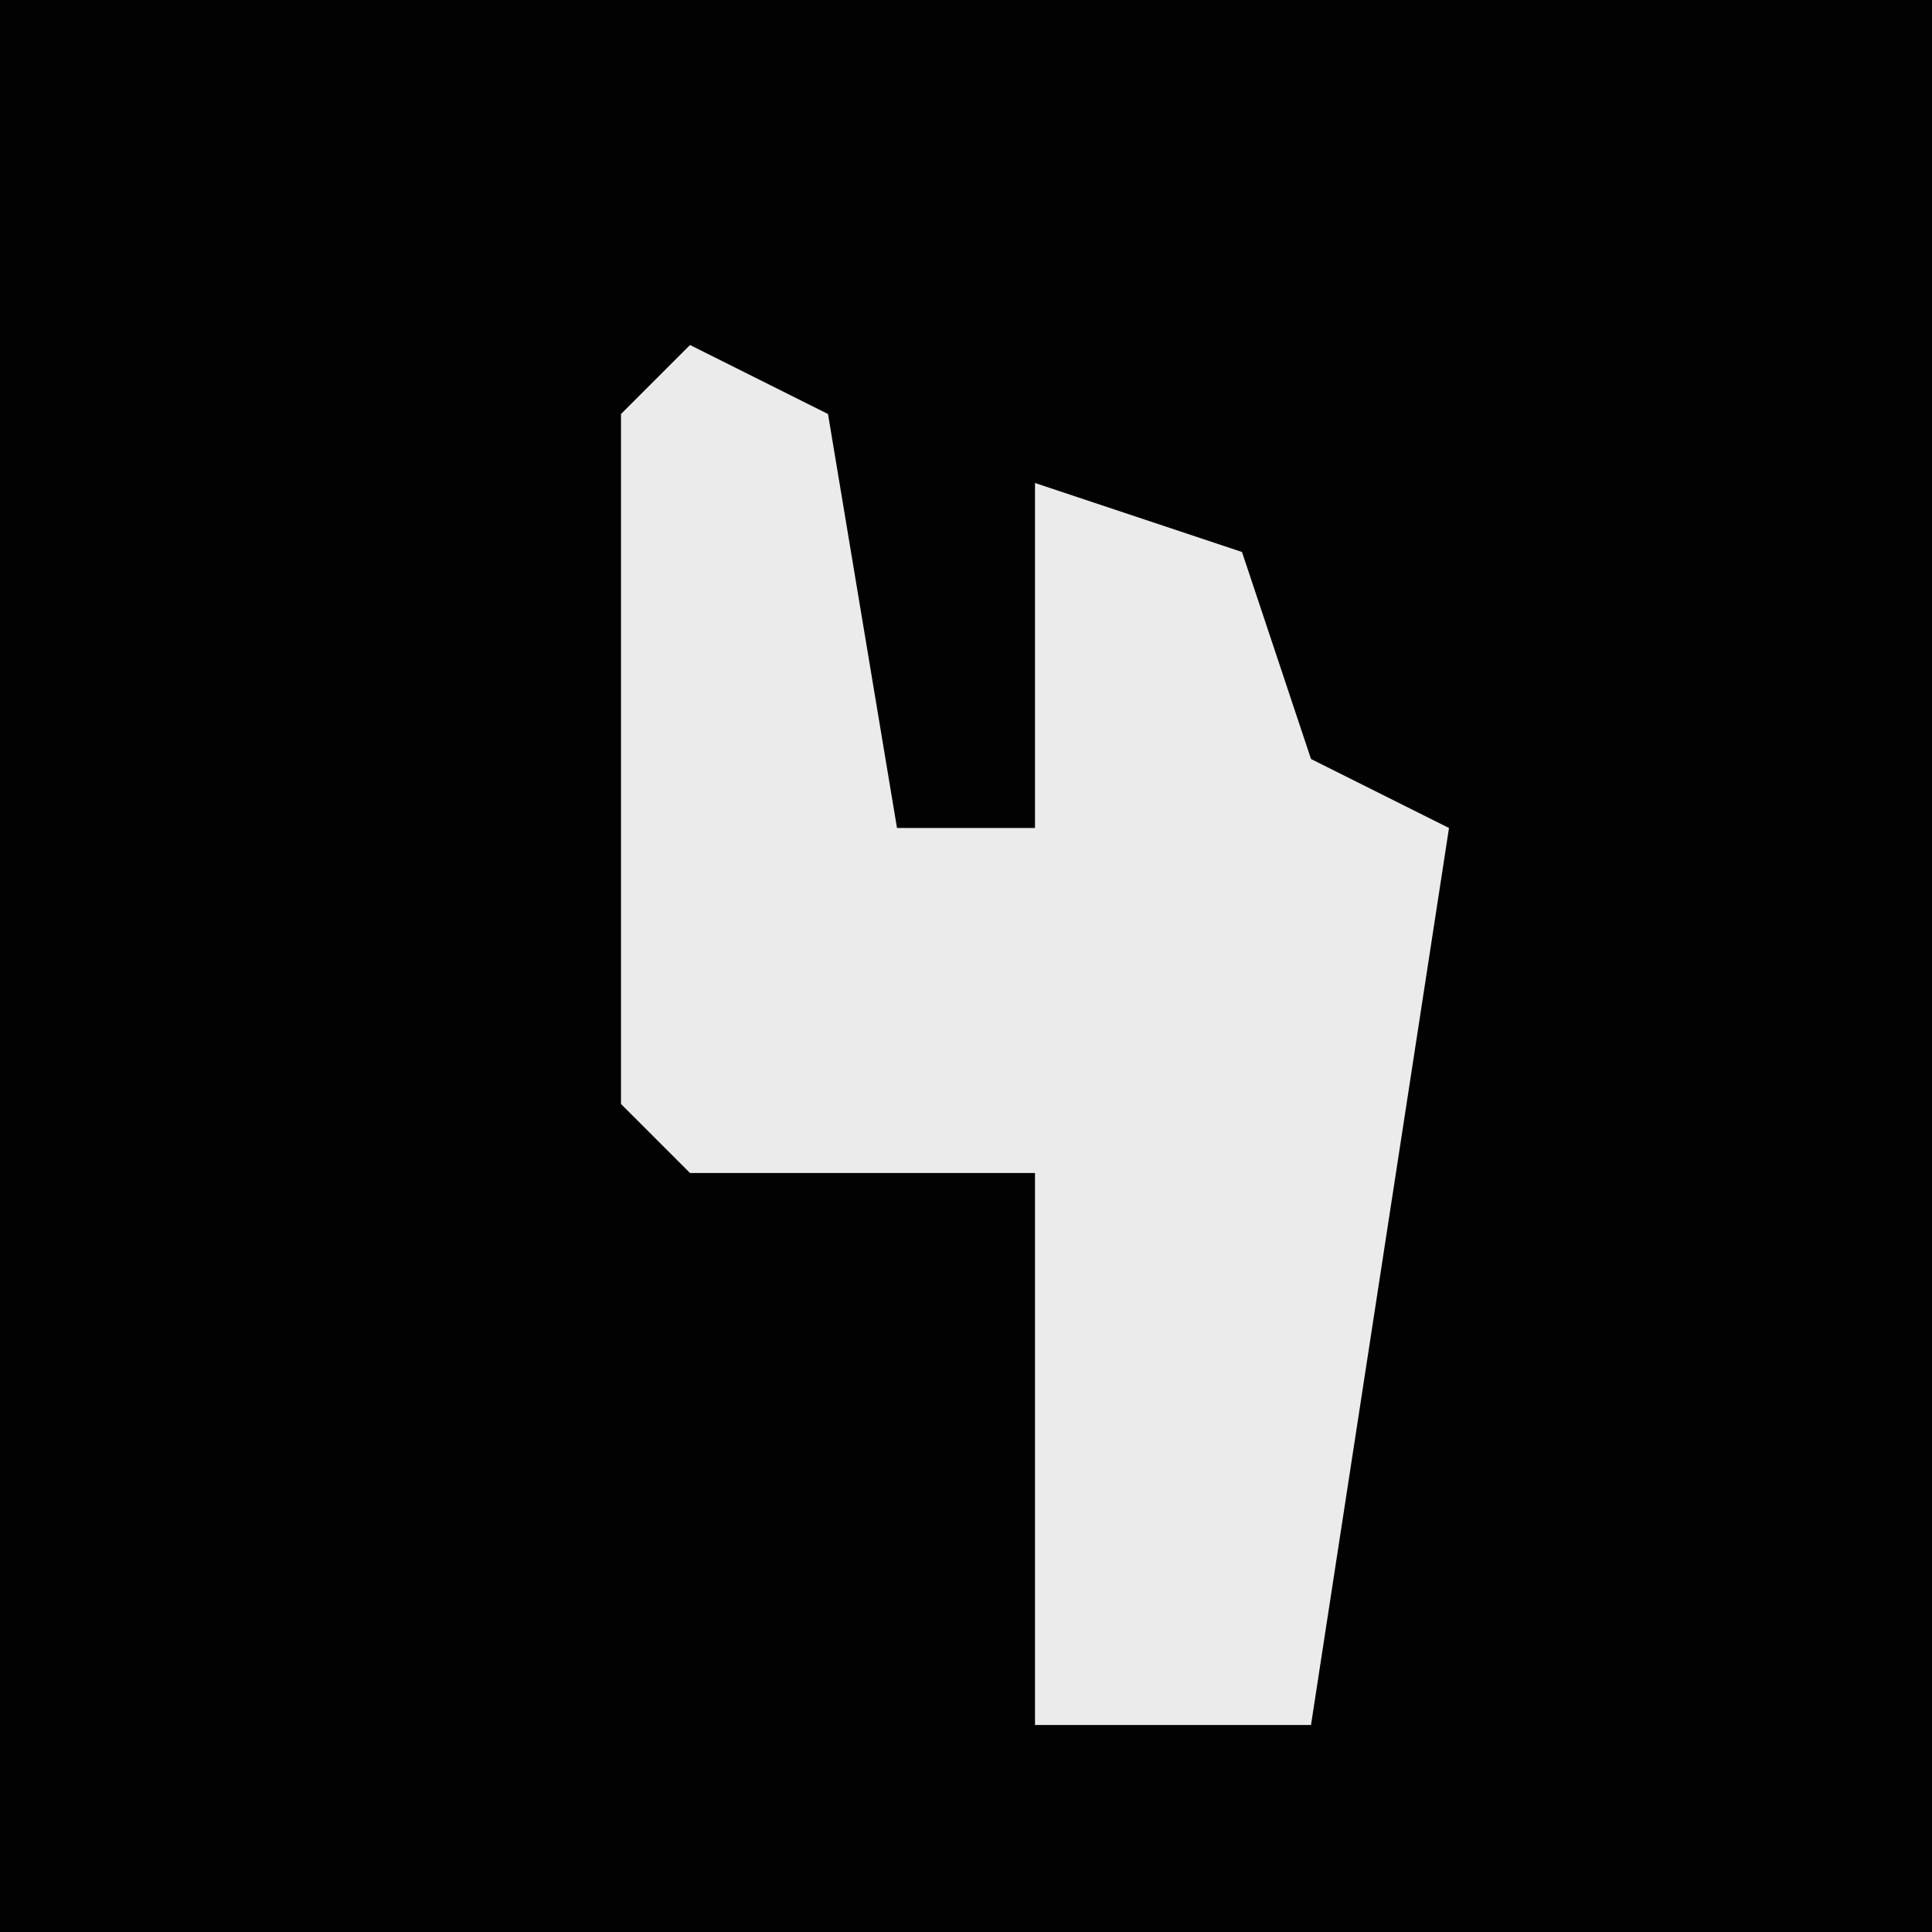 <?xml version="1.0" encoding="UTF-8"?>
<svg version="1.1" xmlns="http://www.w3.org/2000/svg" width="28" height="28">
<path d="M0,0 L28,0 L28,28 L0,28 Z " fill="#020202" transform="translate(0,0)"/>
<path d="M0,0 L2,1 L3,7 L5,7 L5,2 L8,3 L9,6 L11,7 L9,20 L5,20 L5,12 L0,12 L-1,11 L-1,1 Z " fill="#EBEBEB" transform="translate(10,5)"/>
</svg>
